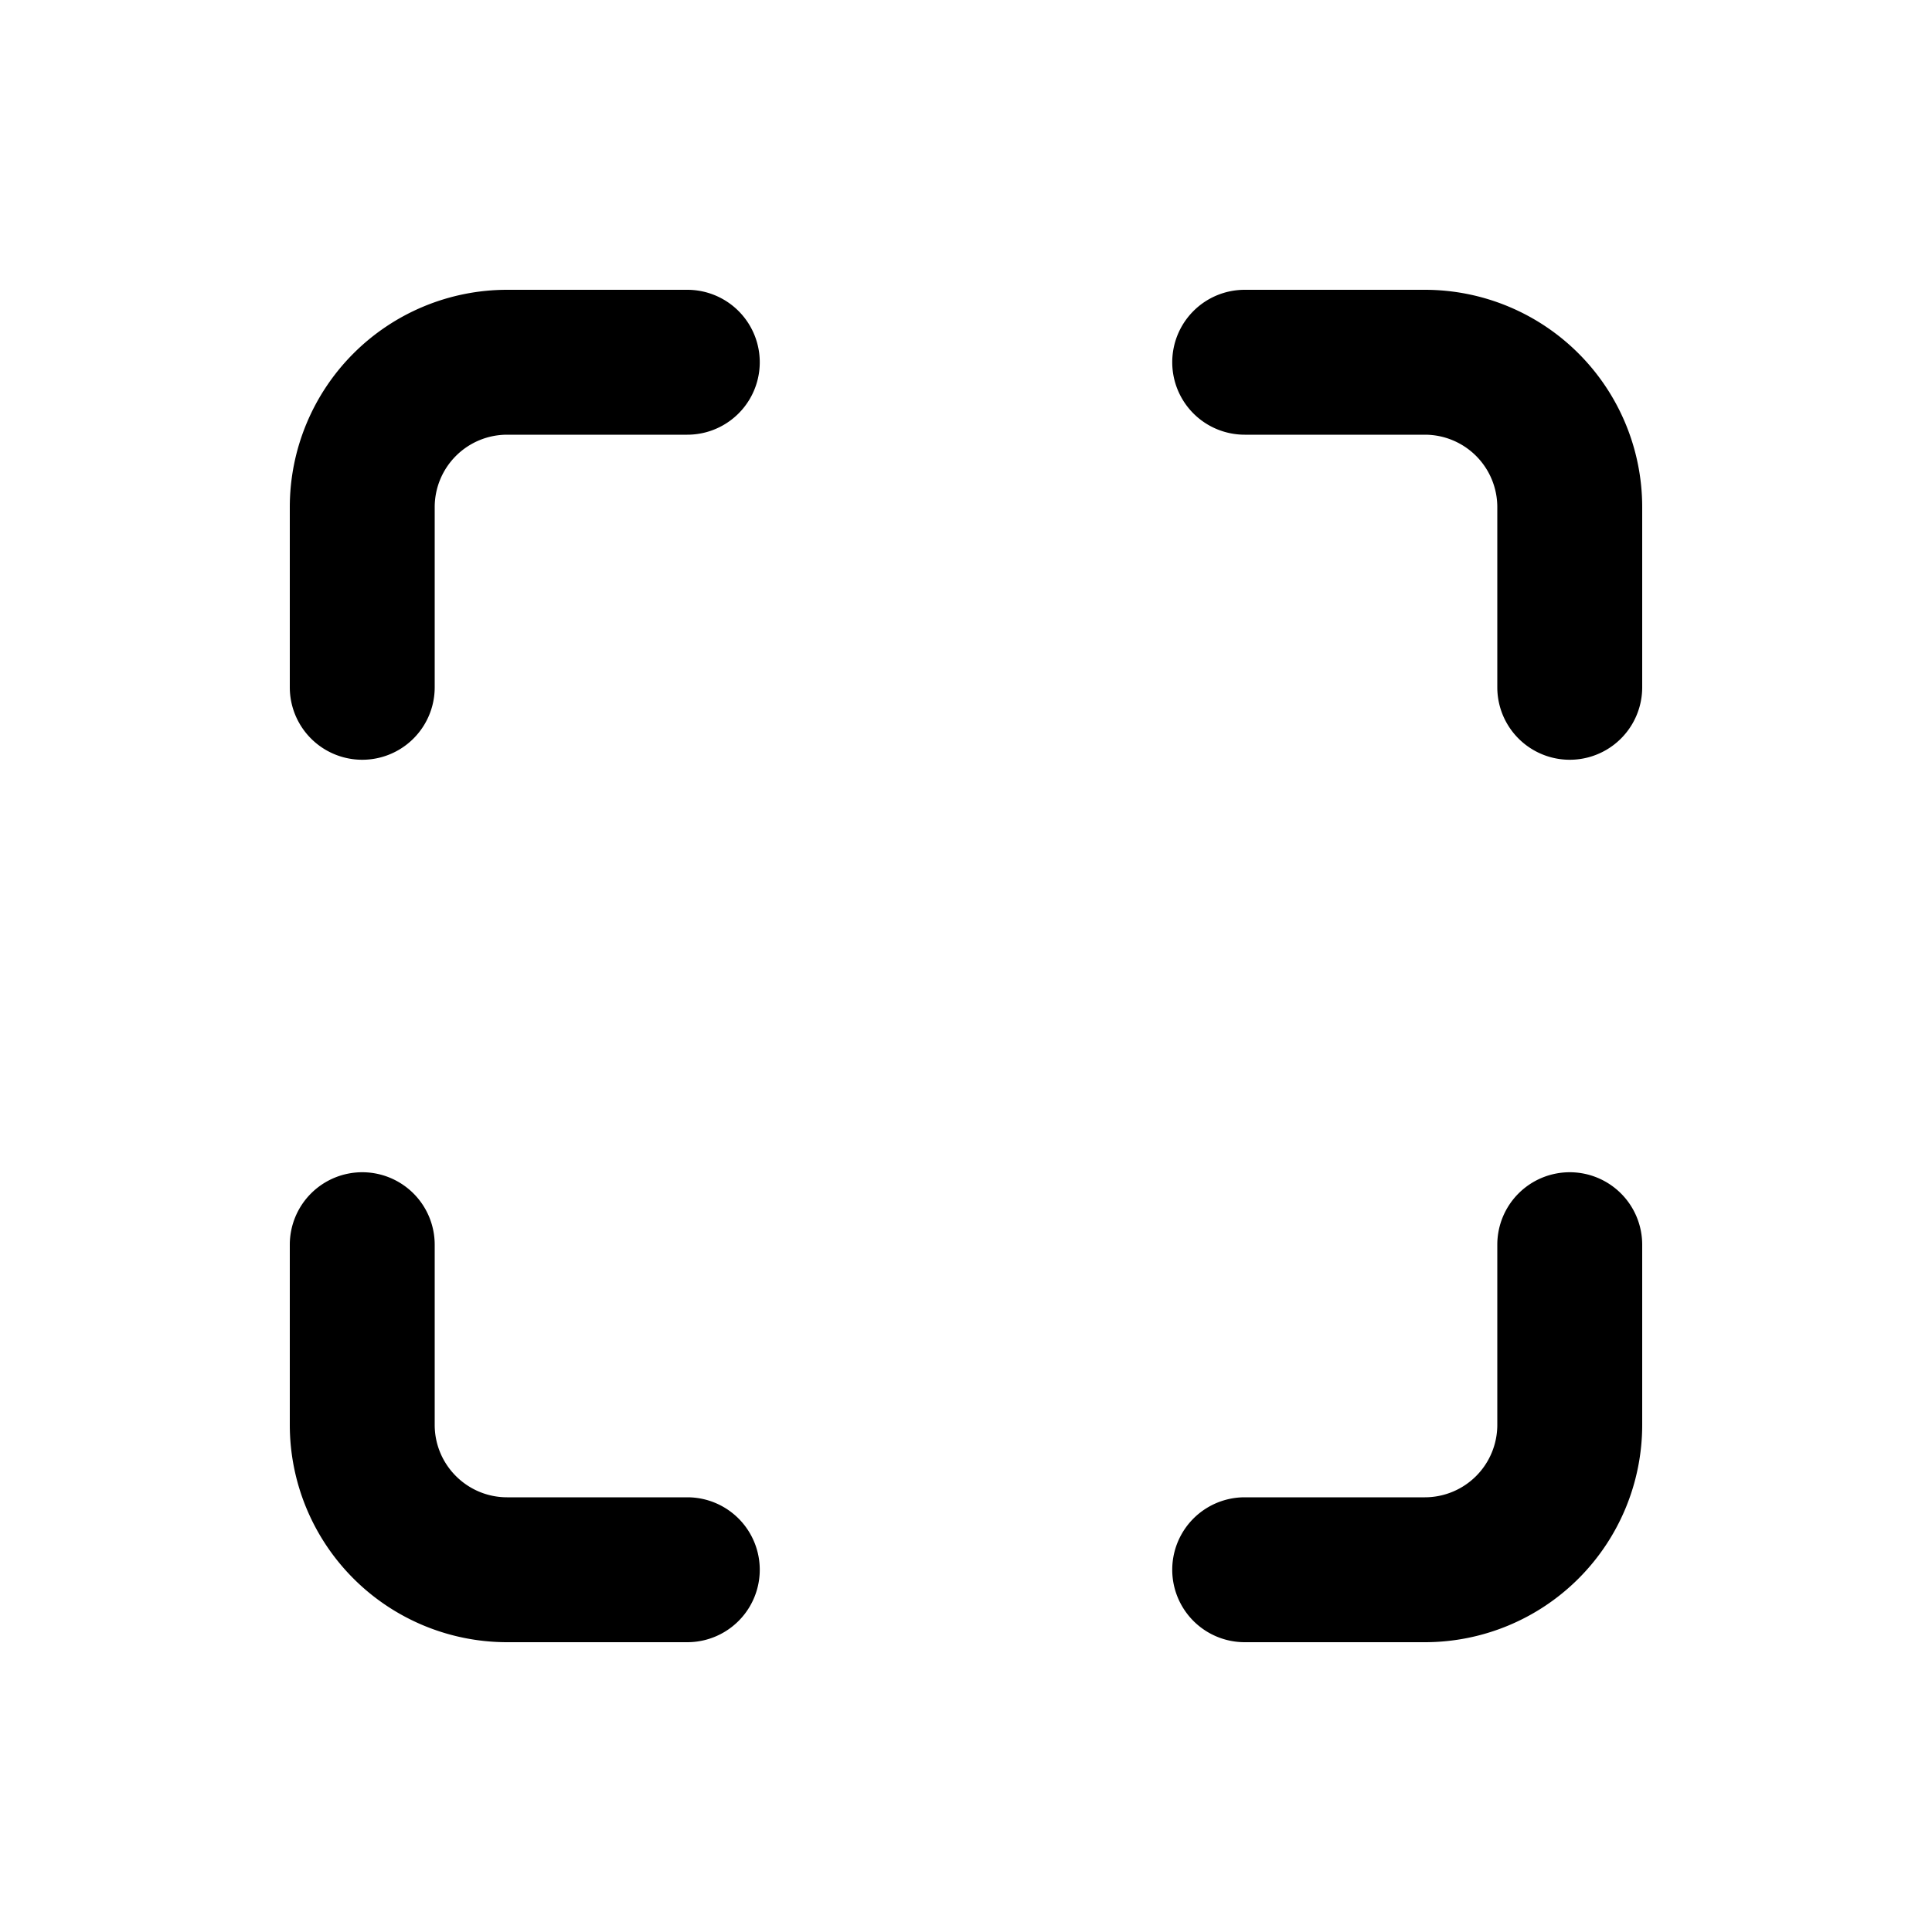 <svg xmlns="http://www.w3.org/2000/svg" width="20" height="20"><path d="M3 5.25A2.25 2.25 0 0 1 5.25 3h1.865a.75.75 0 1 1 0 1.5H5.25a.75.75 0 0 0-.75.75v1.865a.75.75 0 1 1-1.5 0V5.25Zm9.135-1.5a.75.75 0 0 1 .75-.75h1.865A2.25 2.25 0 0 1 17 5.25v1.865a.75.75 0 0 1-1.5 0V5.25a.75.75 0 0 0-.75-.75h-1.865a.75.75 0 0 1-.75-.75ZM3.75 12.135a.75.75 0 0 1 .75.75v1.865c0 .414.336.75.75.75h1.865a.75.75 0 0 1 0 1.5H5.25A2.25 2.25 0 0 1 3 14.75v-1.865a.75.75 0 0 1 .75-.75Zm12.5 0a.75.75 0 0 1 .75.75v1.865A2.25 2.25 0 0 1 14.75 17h-1.865a.75.75 0 0 1 0-1.5h1.865a.75.75 0 0 0 .75-.75v-1.865a.75.75 0 0 1 .75-.75Z"/></svg>